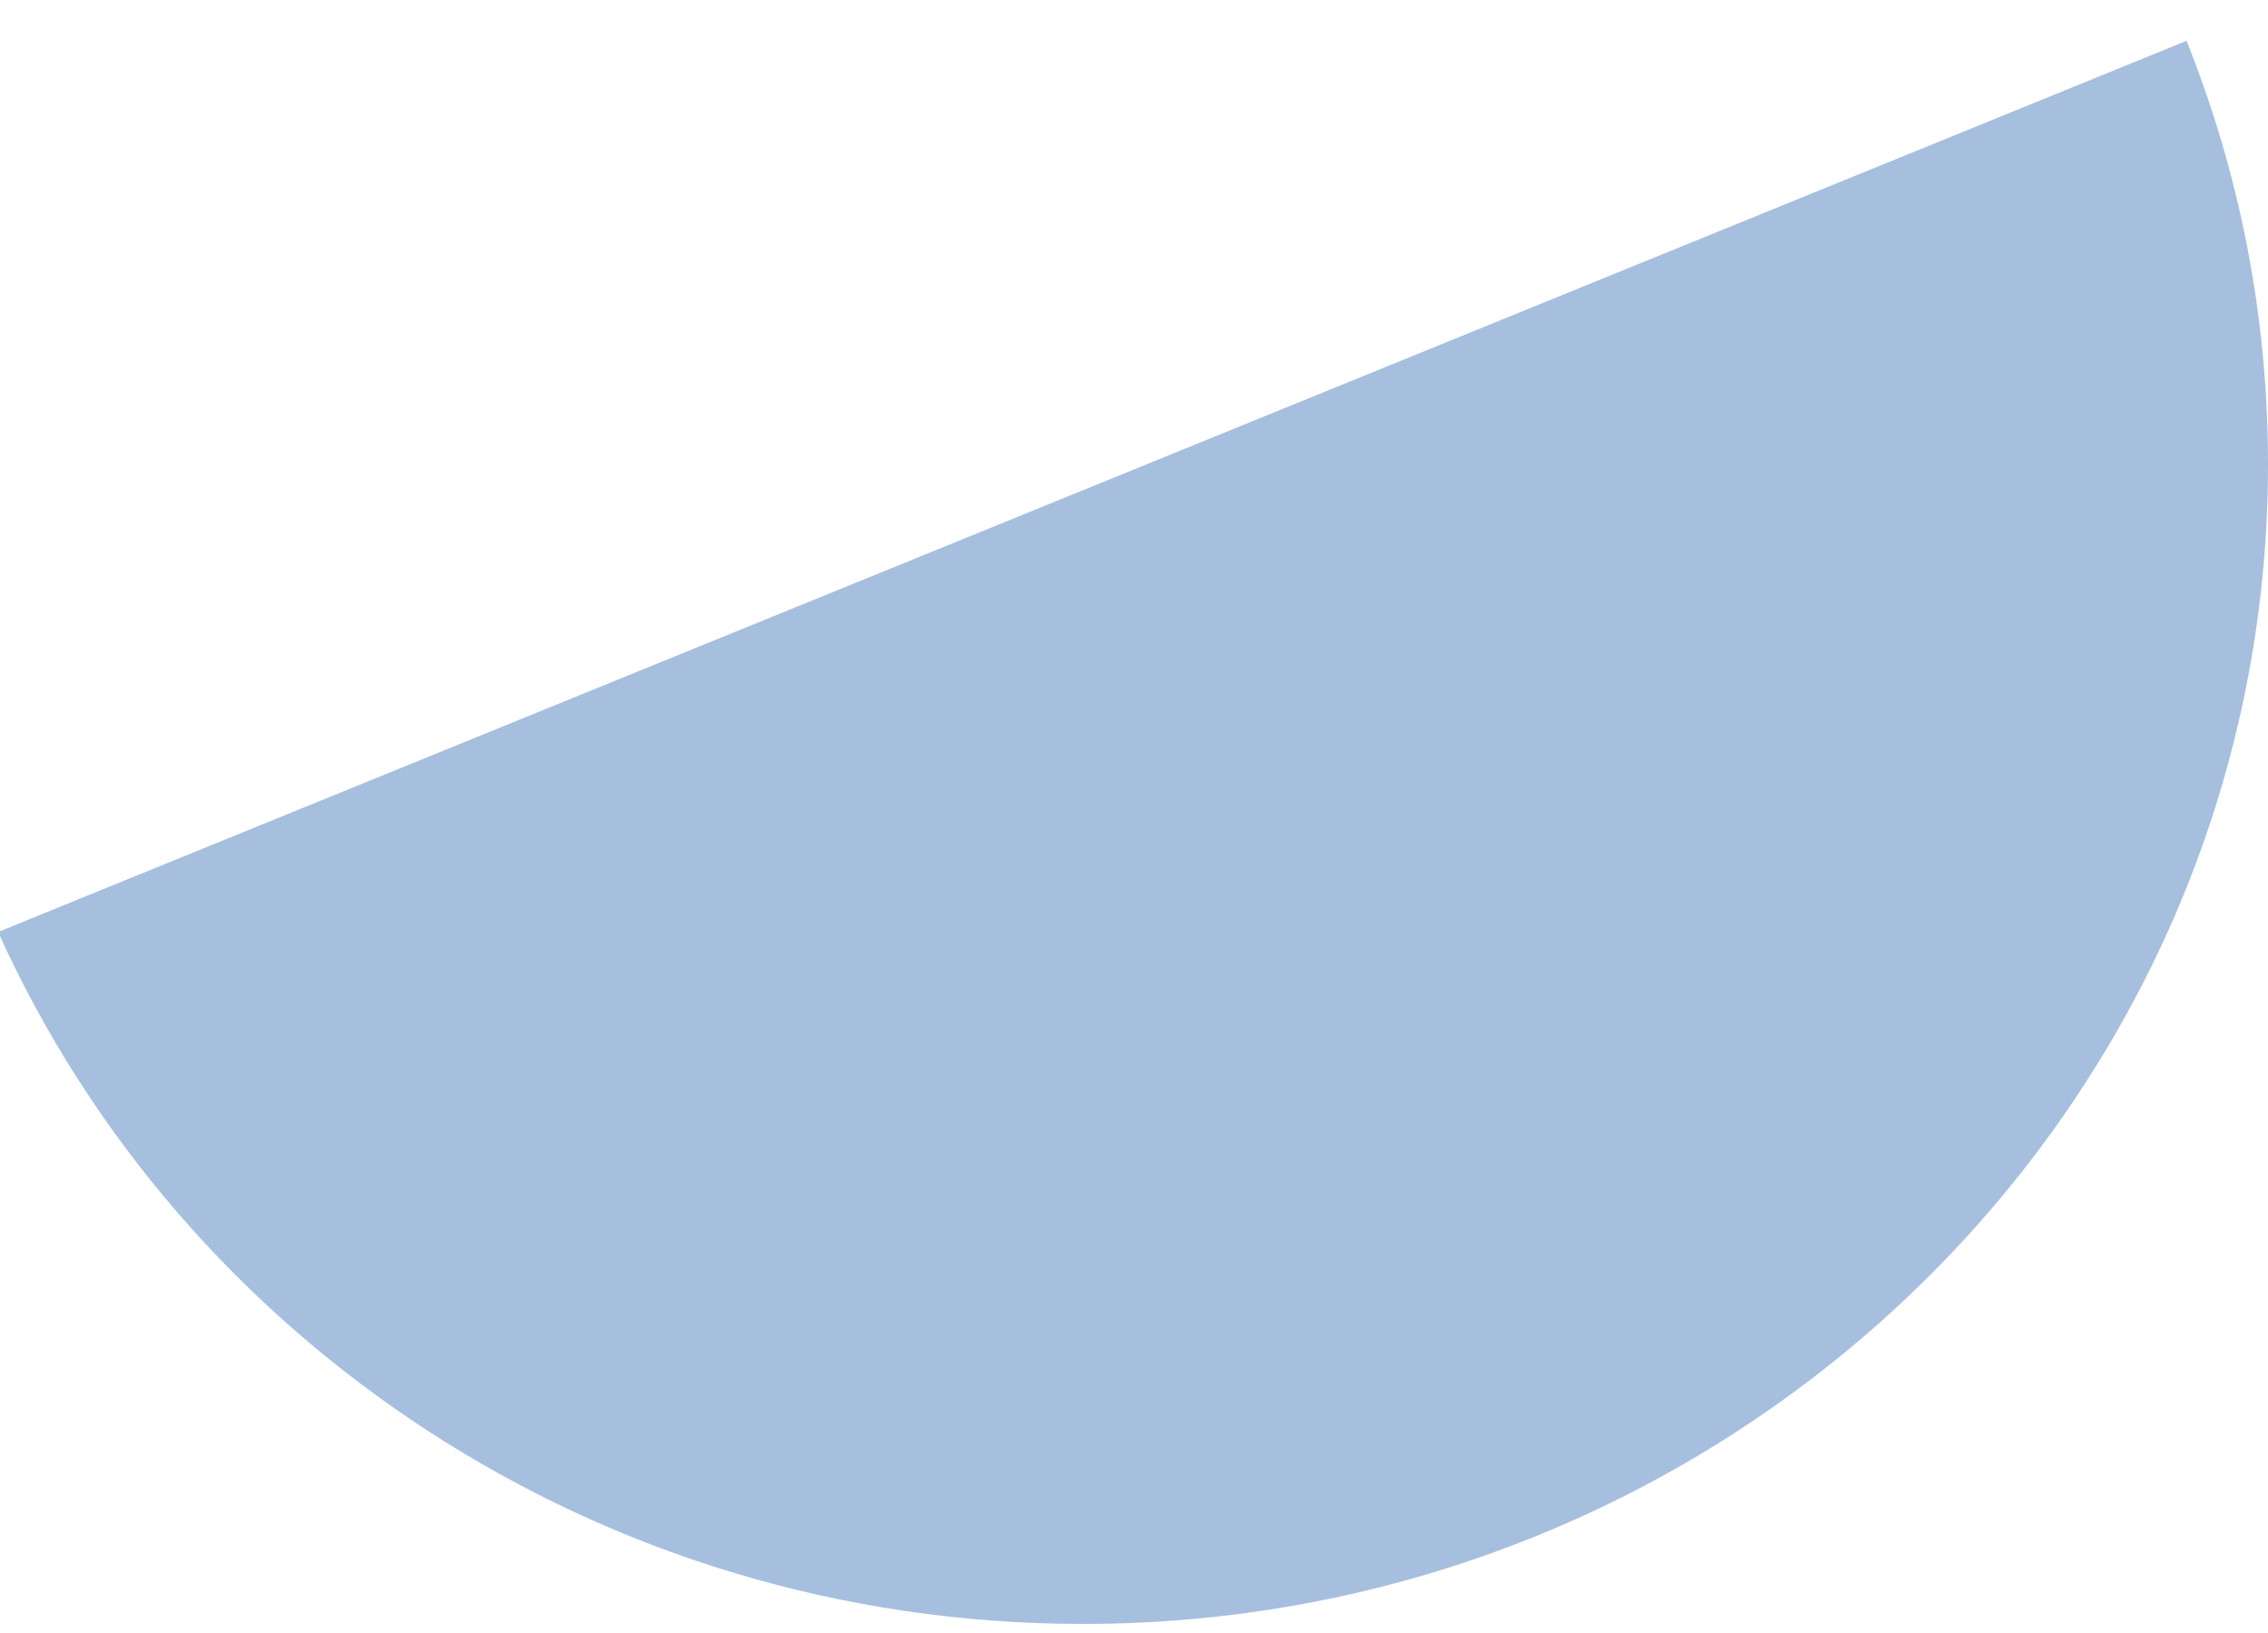 <?xml version="1.0" encoding="utf-8"?>
<!-- Generator: Adobe Illustrator 23.0.6, SVG Export Plug-In . SVG Version: 6.00 Build 0)  -->
<svg version="1.1" id="Camada_1" xmlns="http://www.w3.org/2000/svg" xmlns:xlink="http://www.w3.org/1999/xlink" x="0px" y="0px"
	 viewBox="0 0 500 360" style="enable-background:new 0 0 500 360;" xml:space="preserve">
<style type="text/css">
	.st0{fill:#A6BFDE;}
</style>
<g>
	<path class="st0" d="M-0.42,205.46C40.11,295.3,131.92,358,238.72,358C383.02,358,500,243.53,500,102.33
		c0-32.93-6.37-64.41-17.96-93.33L-0.42,205.46z"/>
</g>
</svg>
